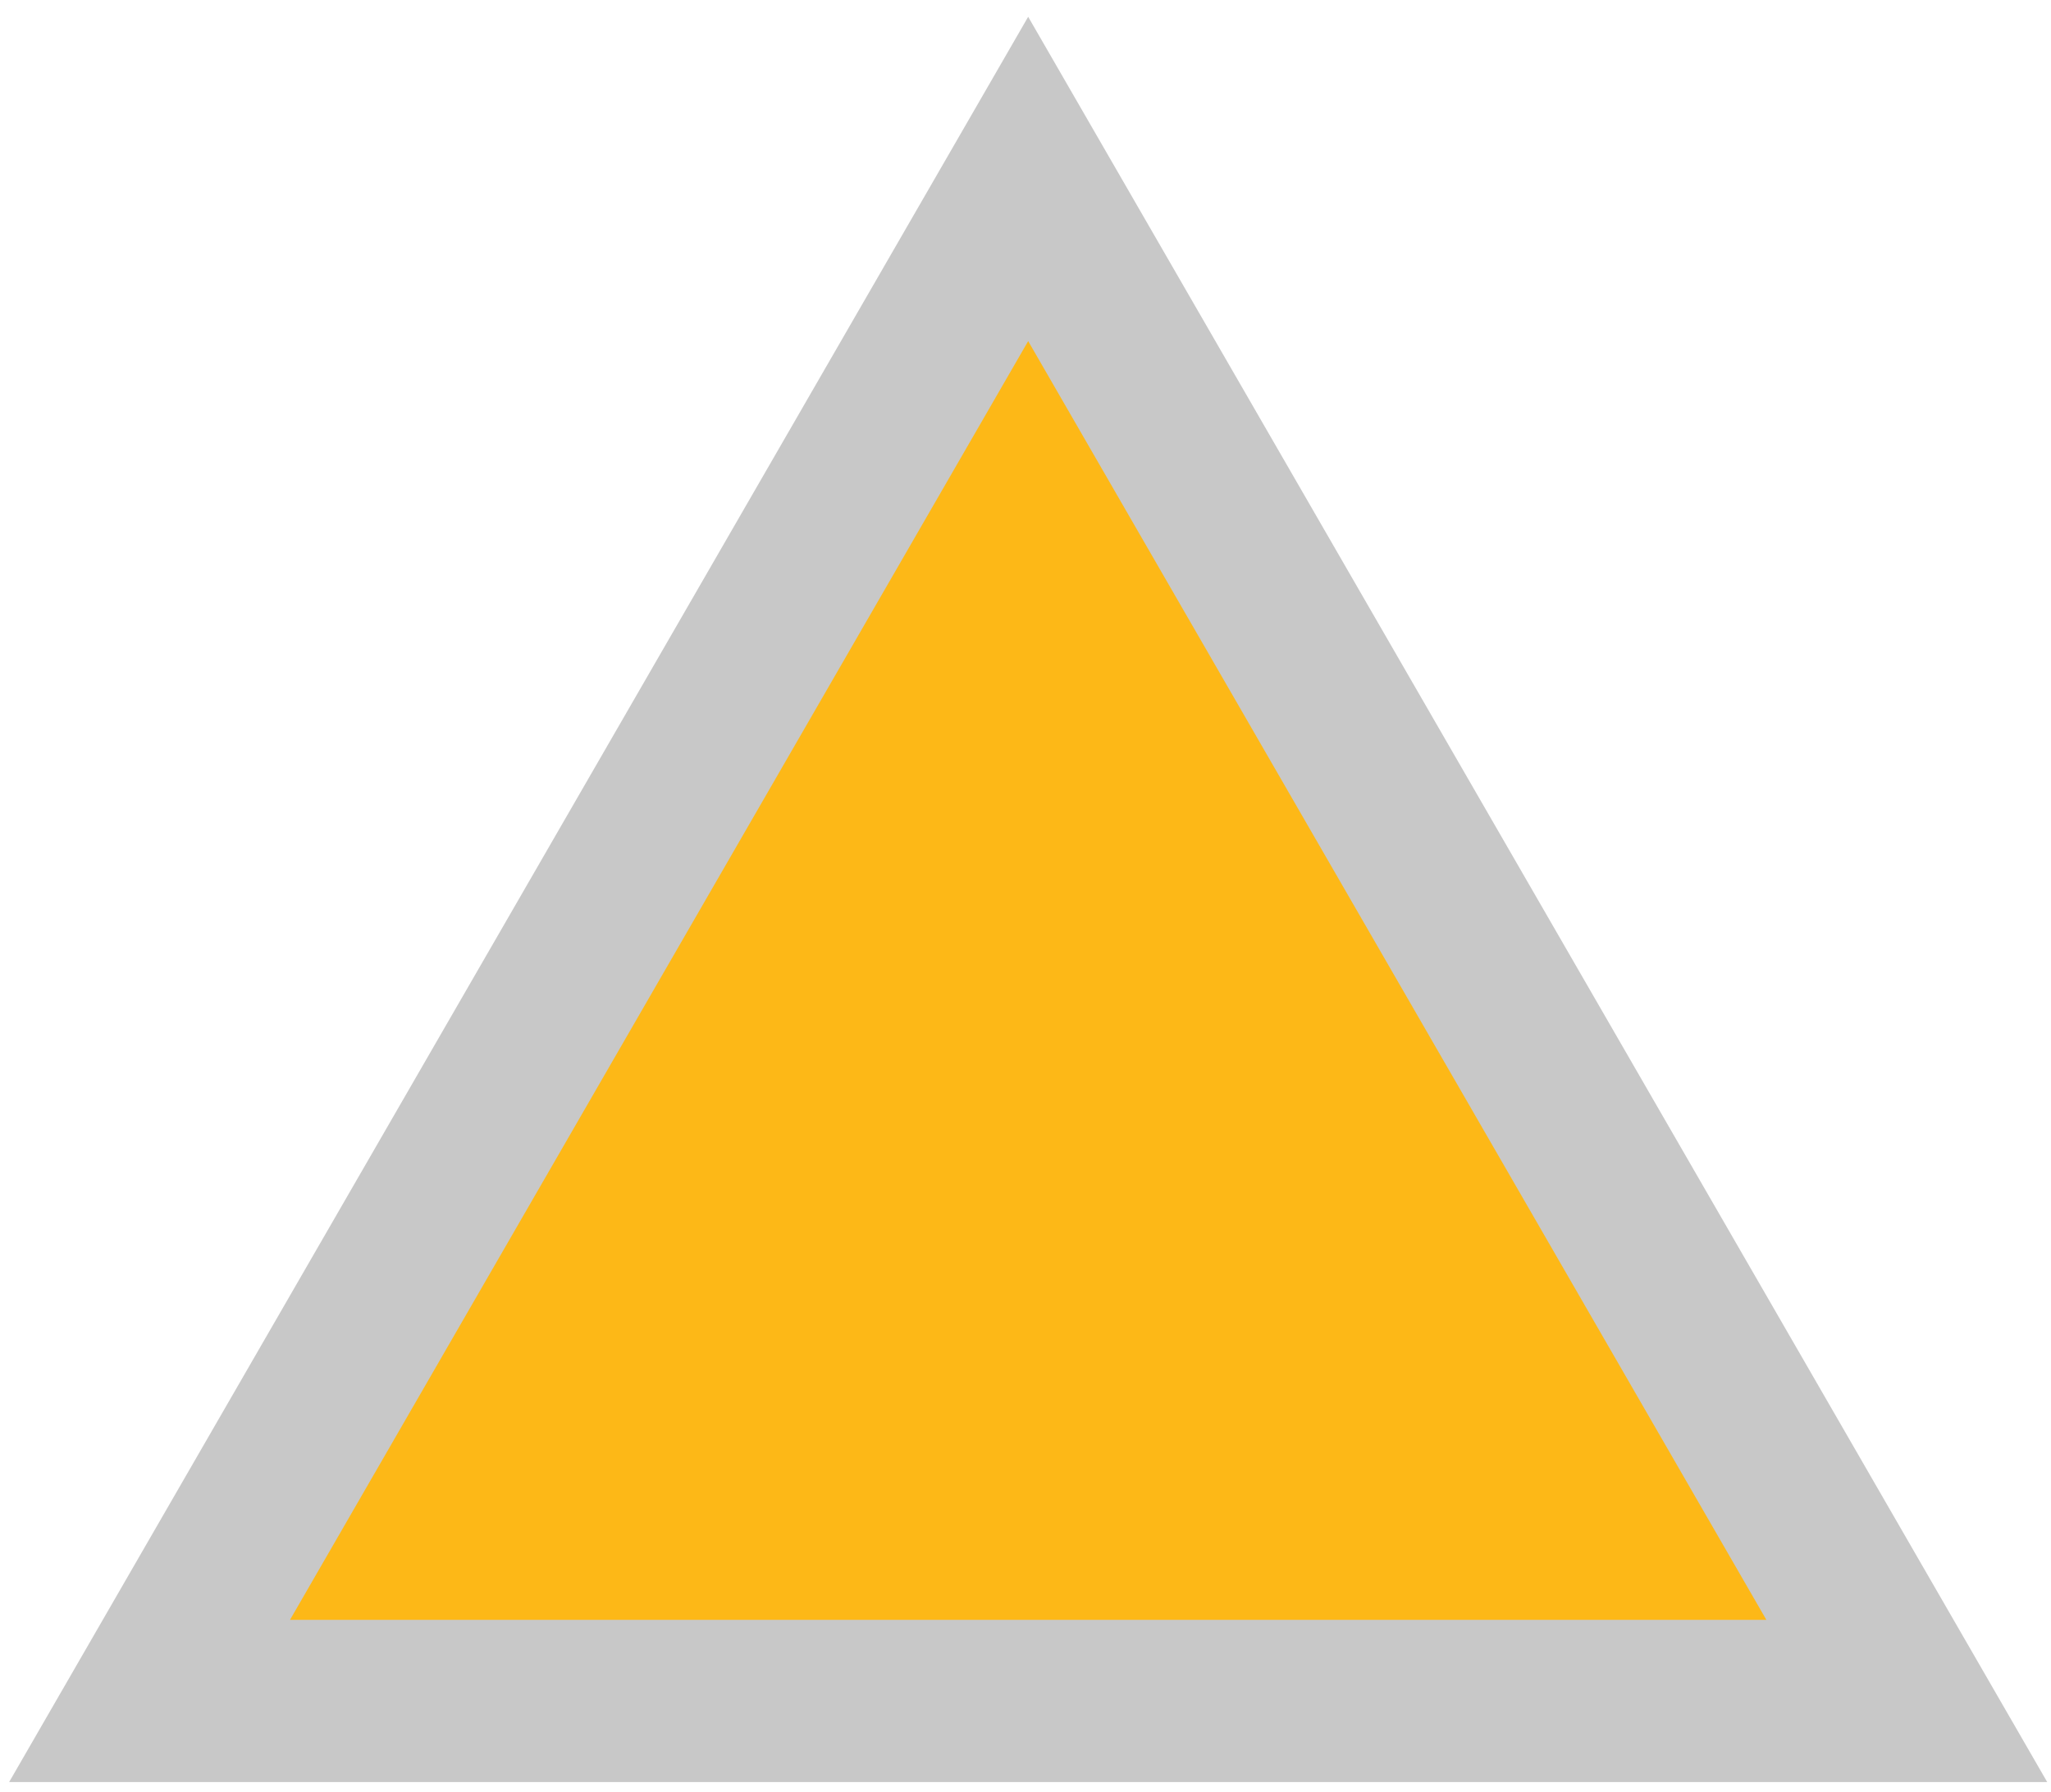 <?xml version="1.0" encoding="utf-8"?>
<!-- Generator: Adobe Illustrator 16.0.0, SVG Export Plug-In . SVG Version: 6.00 Build 0)  -->
<!DOCTYPE svg PUBLIC "-//W3C//DTD SVG 1.1 Basic//EN" "http://www.w3.org/Graphics/SVG/1.1/DTD/svg11-basic.dtd">
<svg version="1.1" baseProfile="basic" id="Layer_1"
	 xmlns="http://www.w3.org/2000/svg" xmlns:xlink="http://www.w3.org/1999/xlink" x="0px" y="0px" width="25.3px" height="22.101px"
	 viewBox="0 0 25.3 22.101" xml:space="preserve">
<polygon fill="#FDB817" stroke="#C8C8C8" stroke-width="2" stroke-miterlimit="10" points="1.845,20.979 12.683,2.207 
	23.521,20.979 "/>
</svg>
